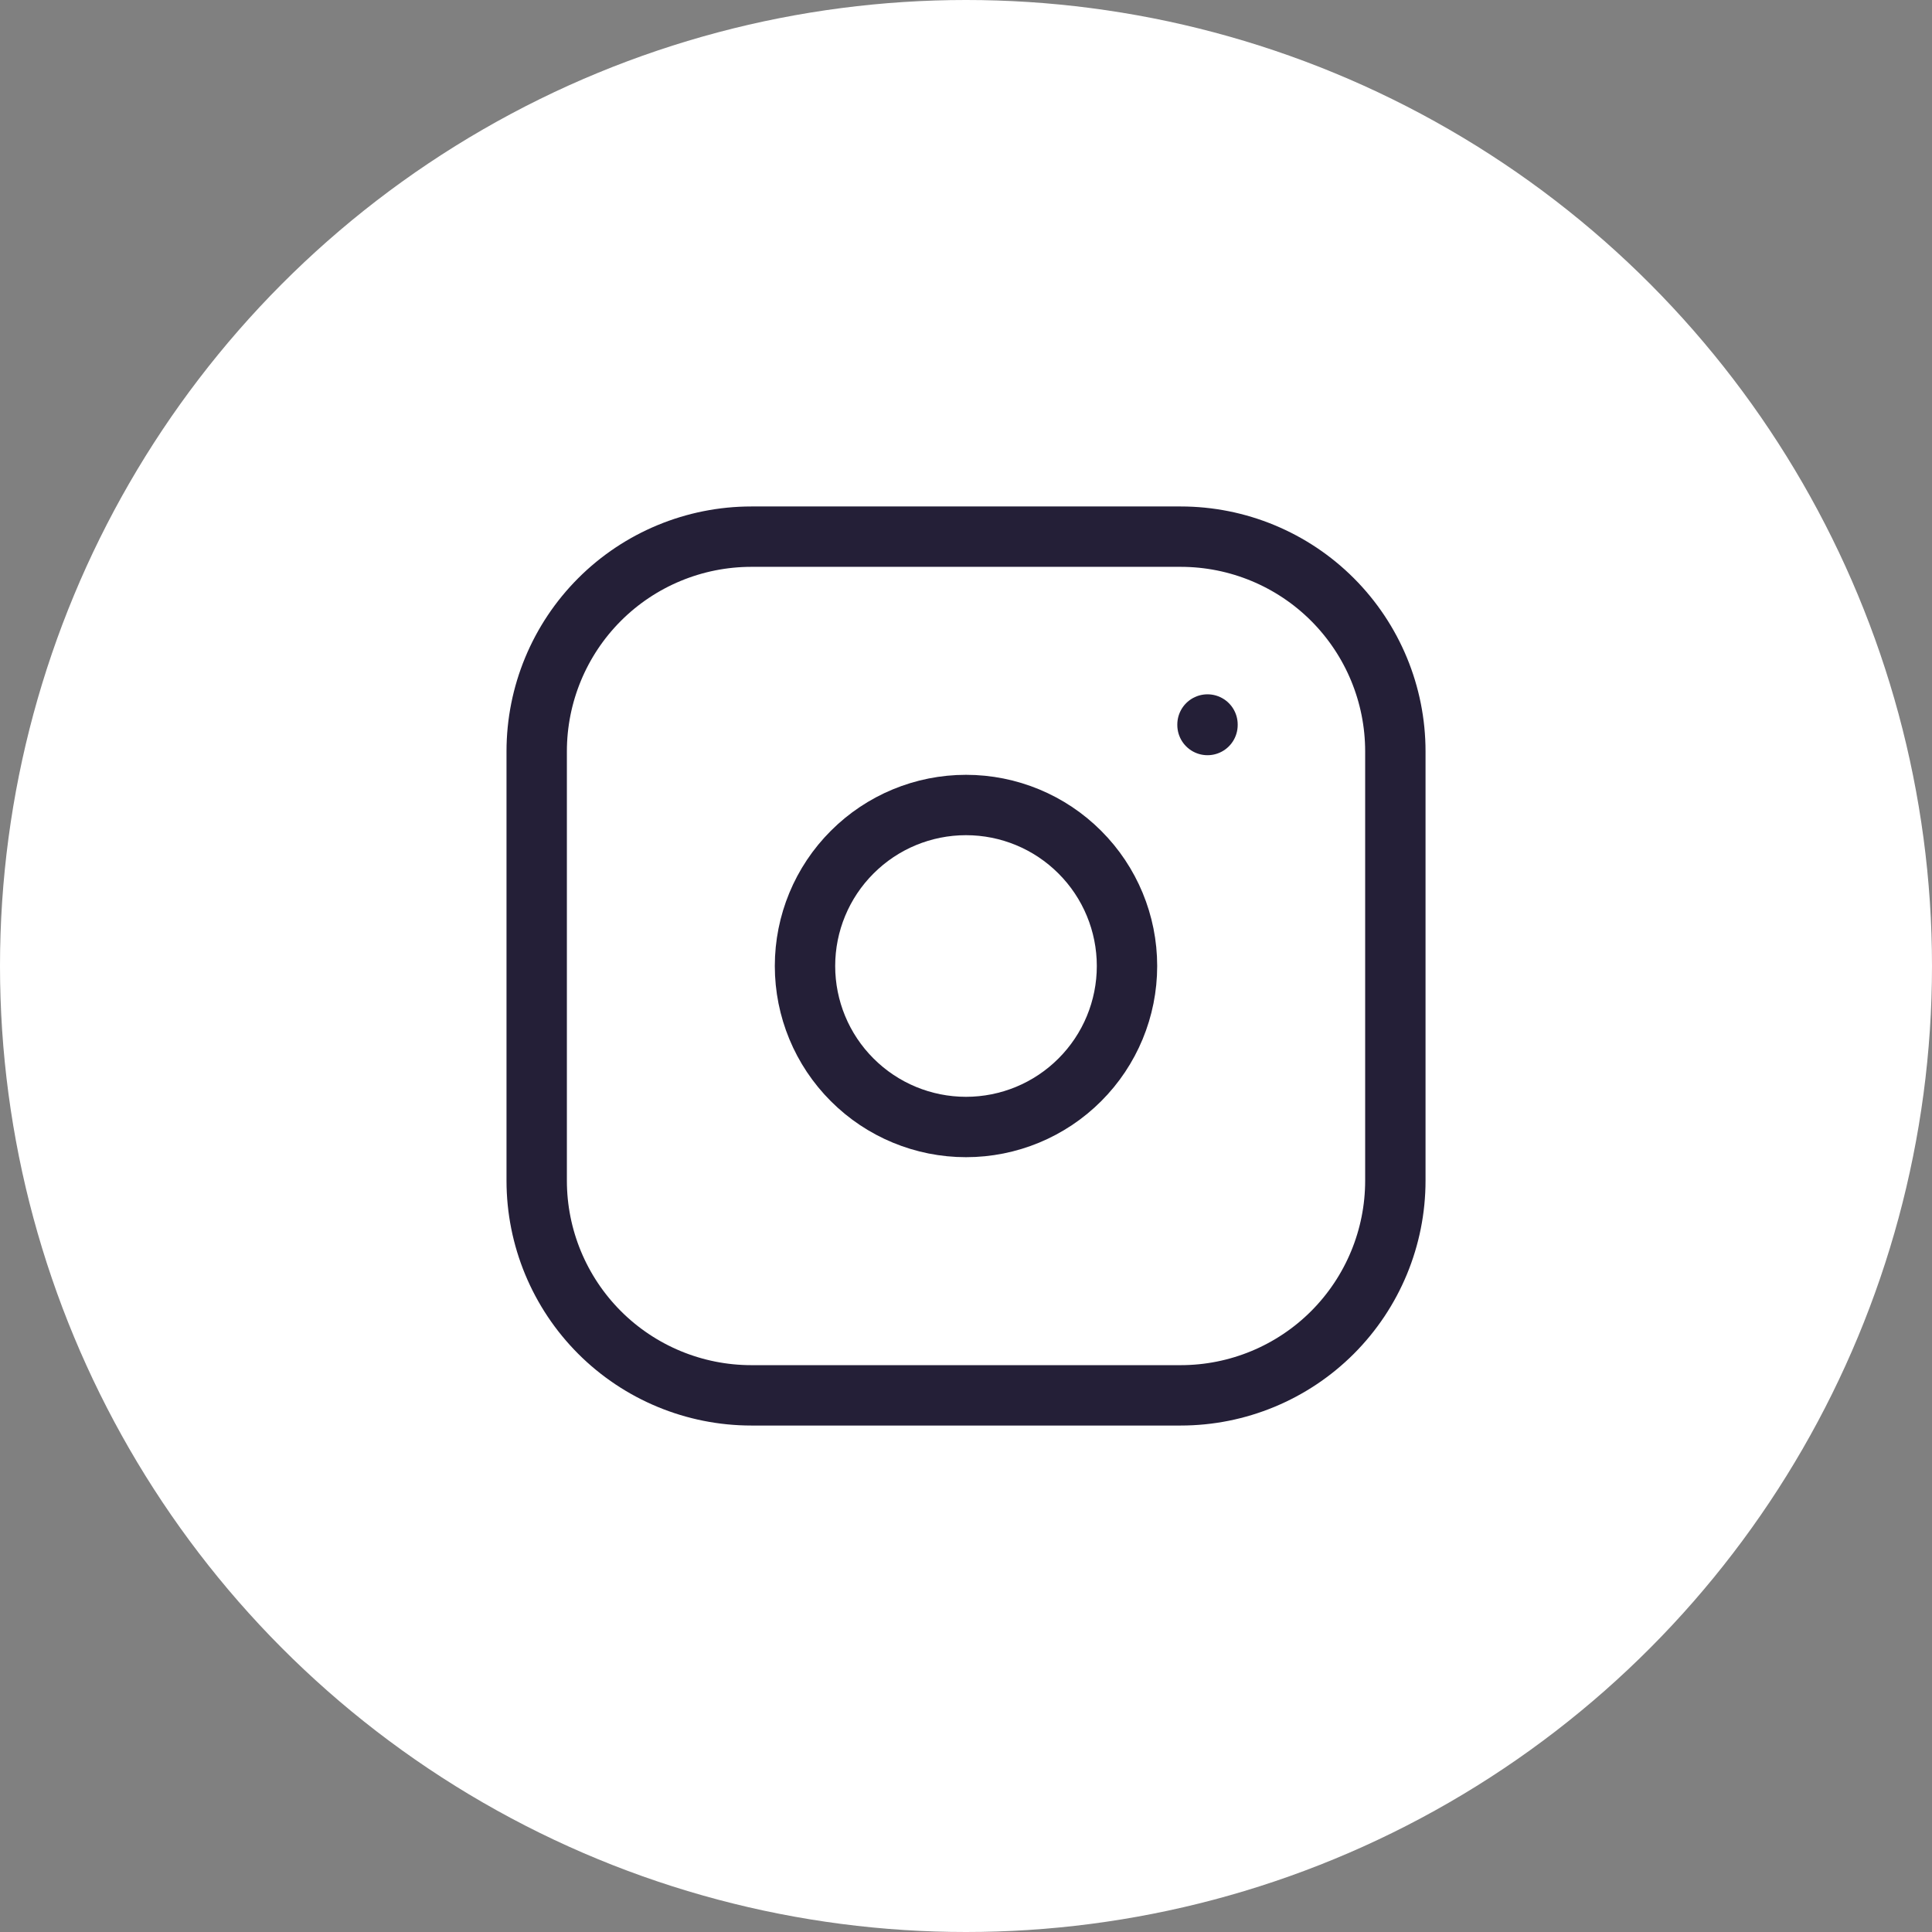 <svg width="48" height="48" viewBox="0 0 48 48" fill="none" xmlns="http://www.w3.org/2000/svg">
    <rect x="0" y="0" width="48" height="48" fill="#808080" stroke="none"/>
    <circle cx="24" cy="24" r="24" fill="white" />
    <path
        d="M13.334 18.667C13.334 17.252 13.896 15.896 14.896 14.895C15.896 13.895 17.253 13.333 18.667 13.333H29.334C30.748 13.333 32.105 13.895 33.105 14.895C34.105 15.896 34.667 17.252 34.667 18.667V29.333C34.667 30.748 34.105 32.104 33.105 33.105C32.105 34.105 30.748 34.667 29.334 34.667H18.667C17.253 34.667 15.896 34.105 14.896 33.105C13.896 32.104 13.334 30.748 13.334 29.333V18.667Z"
        stroke="#241F37" stroke-width="1.5" stroke-linecap="round" stroke-linejoin="round" />
    <path d="M20 24C20 25.061 20.421 26.078 21.172 26.828C21.922 27.579 22.939 28 24 28C25.061 28 26.078 27.579 26.828 26.828C27.579 26.078 28 25.061 28 24C28 22.939 27.579 21.922 26.828 21.172C26.078 20.421 25.061 20 24 20C22.939 20 21.922 20.421 21.172 21.172C20.421 21.922 20 22.939 20 24Z" stroke="#241F37" stroke-width="1.5" stroke-linecap="round"
        stroke-linejoin="round" />
    <path d="M30 18V18.013" stroke="#241F37" stroke-width="1.5" stroke-linecap="round" stroke-linejoin="round" />
</svg>